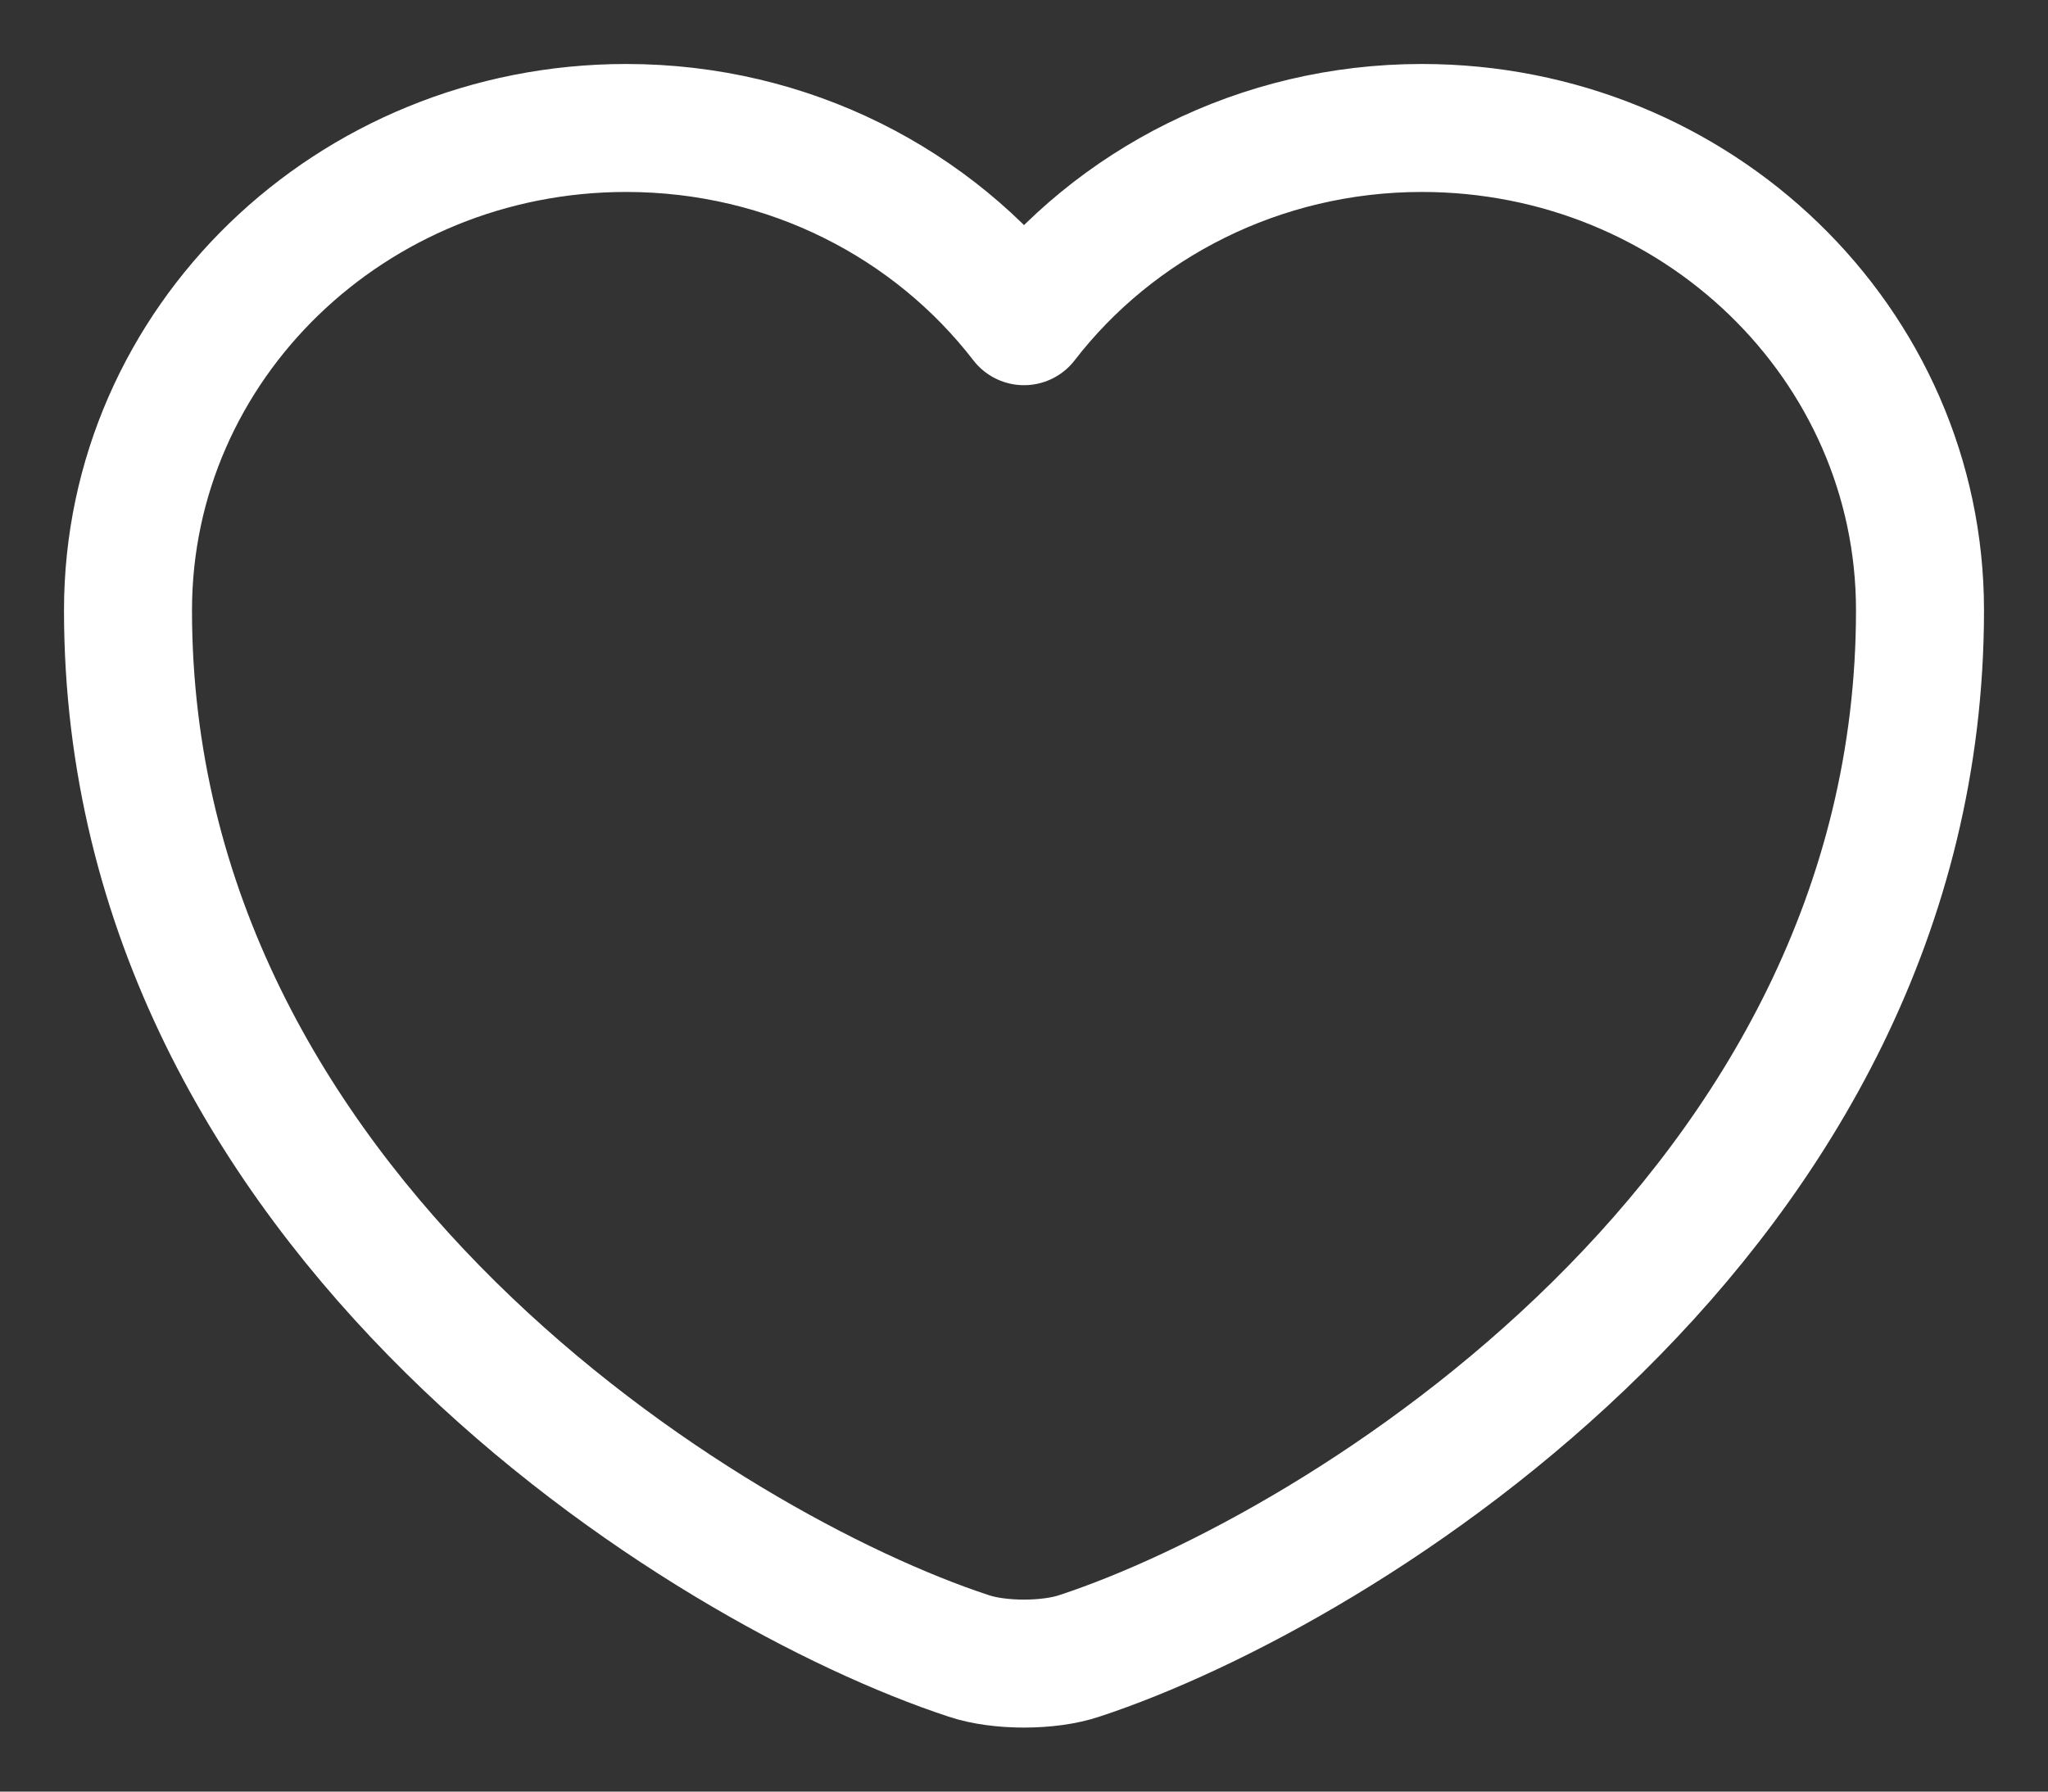 <svg width="16" height="14" viewBox="0 0 16 14" fill="none" xmlns="http://www.w3.org/2000/svg">
<rect x="0" y="0" width="16" height="14" fill="#333333" stroke="none"/>
<path d="M8.434 12.939C8.196 13.02 7.804 13.02 7.566 12.939C5.536 12.272 1 9.488 1 4.769C1 2.685 2.743 1 4.892 1C6.166 1 7.293 1.593 8 2.51C8.707 1.593 9.841 1 11.108 1C13.257 1 15 2.685 15 4.769C15 9.488 10.464 12.272 8.434 12.939Z" stroke="white" stroke-linecap="round" stroke-linejoin="round"/>
</svg>
